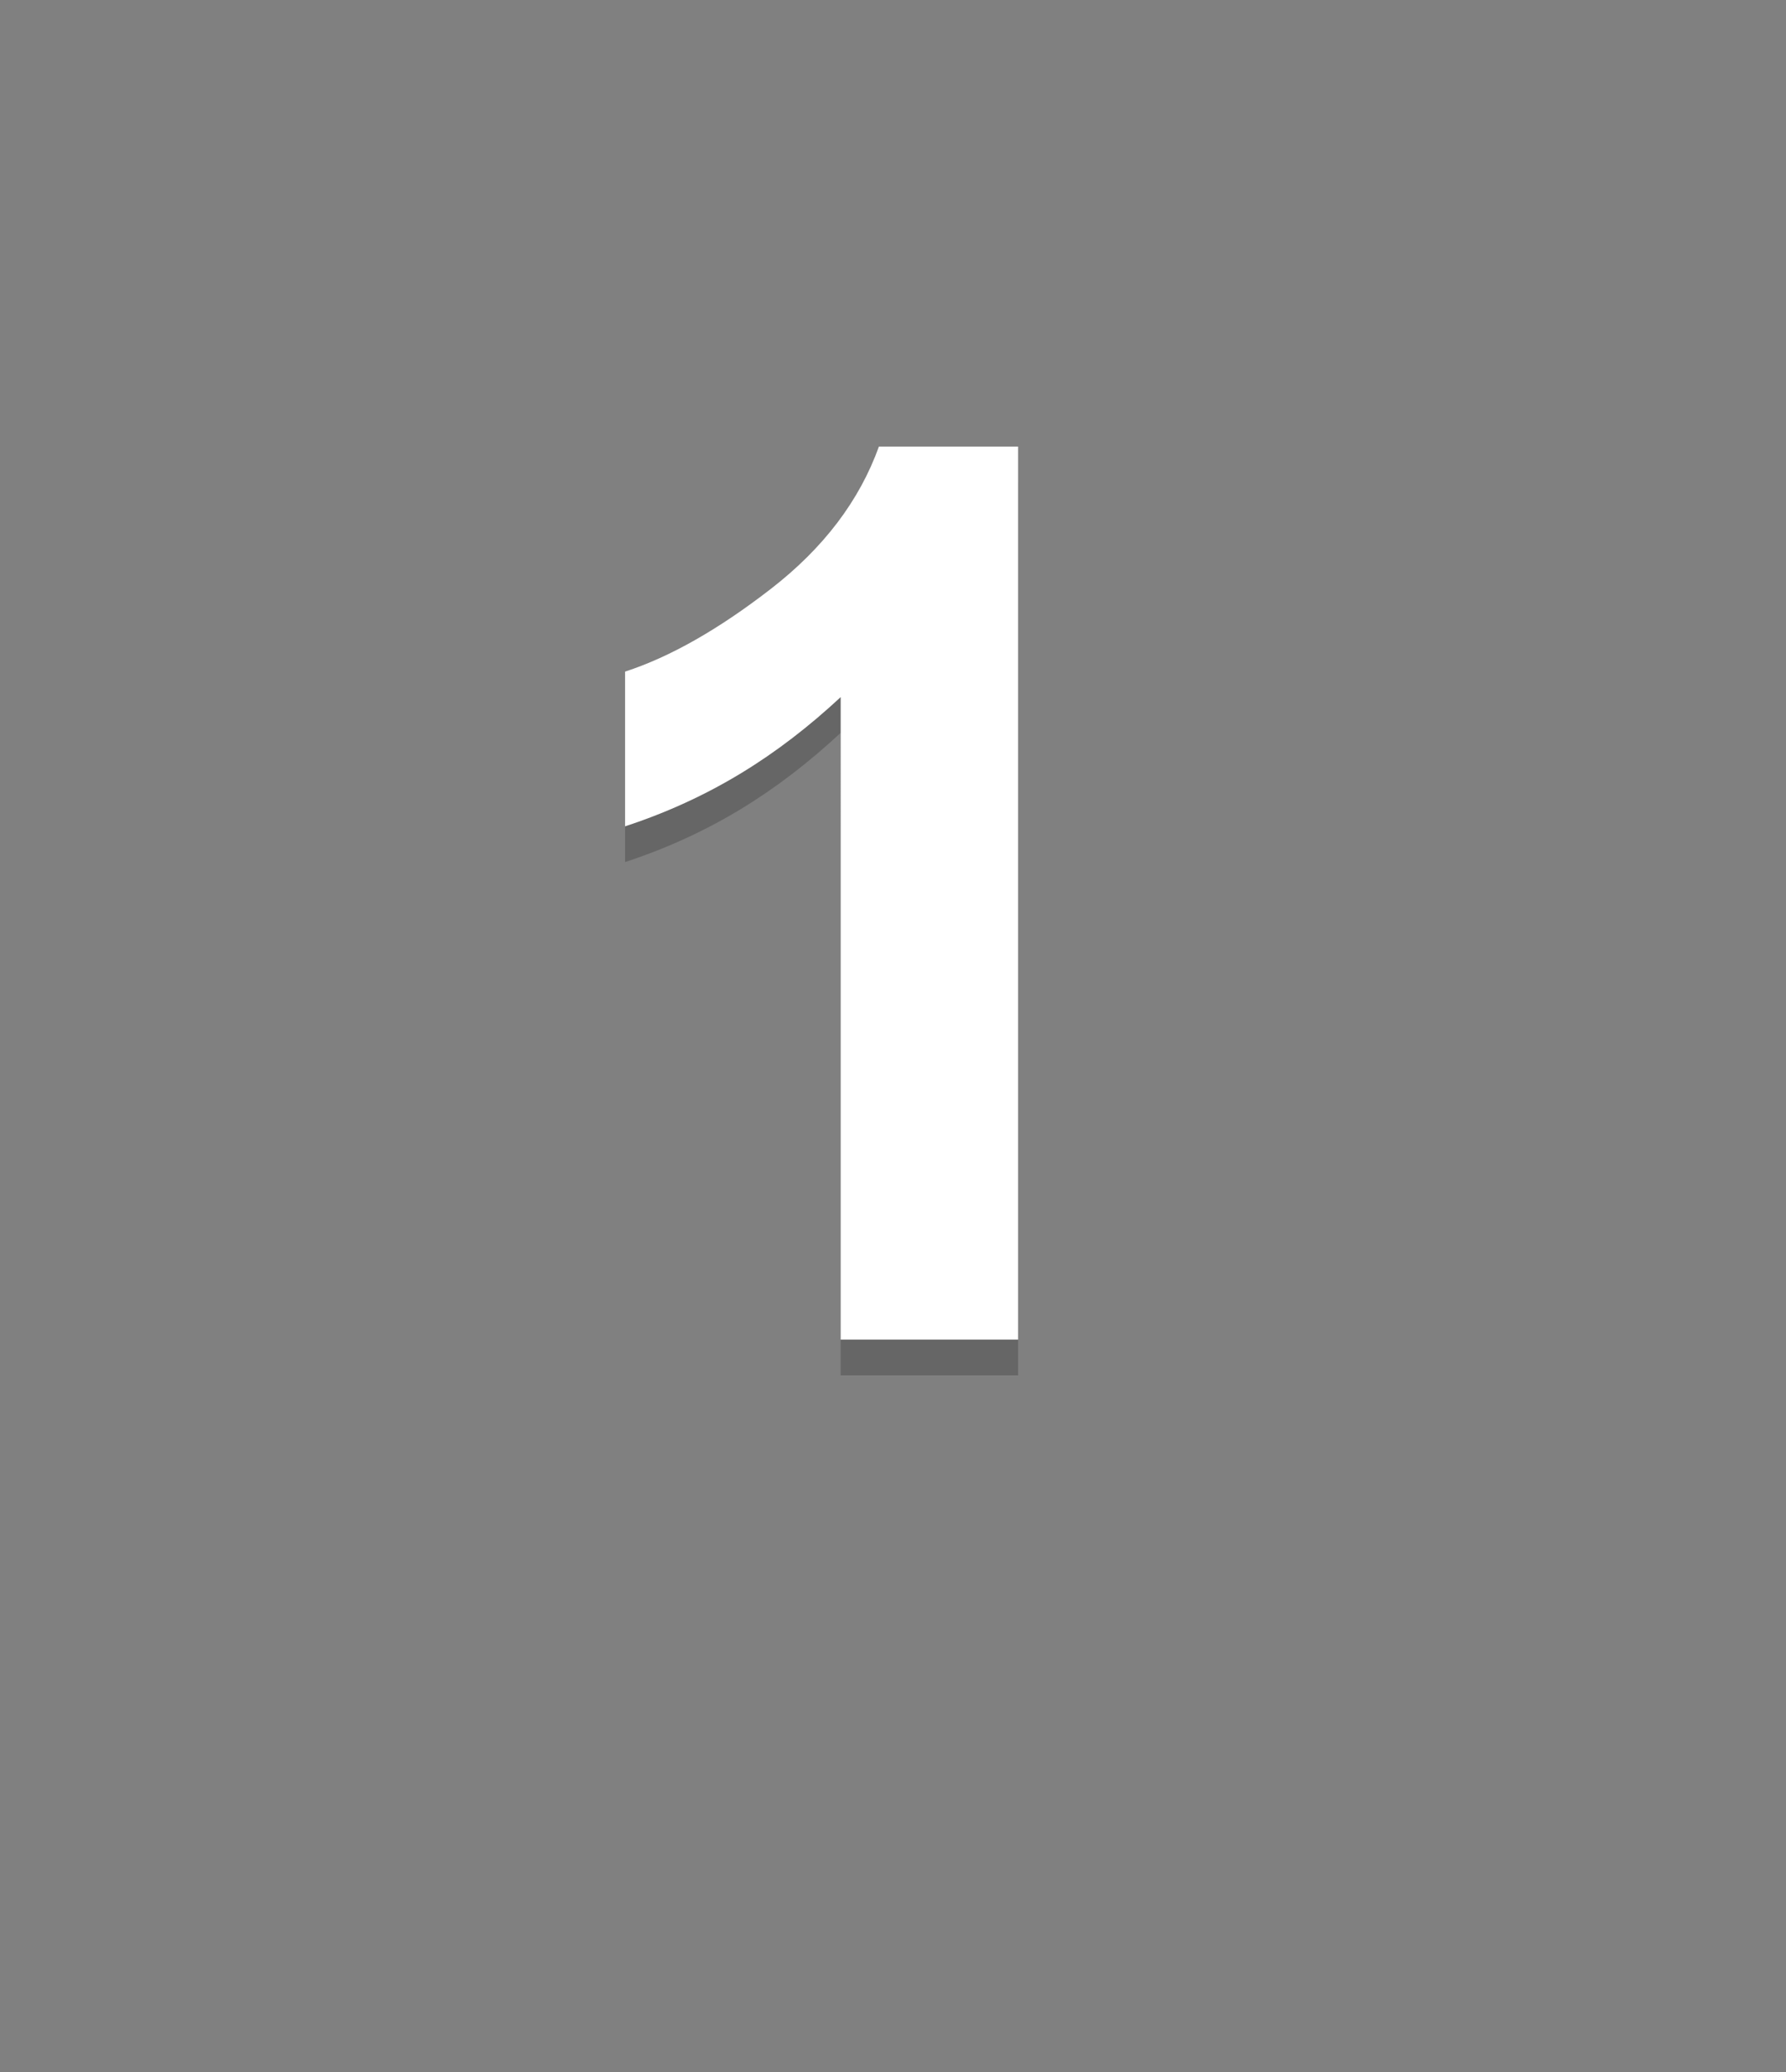 <?xml version="1.0" encoding="utf-8"?>
<!-- Generator: Adobe Illustrator 16.0.0, SVG Export Plug-In . SVG Version: 6.00 Build 0)  -->
<!DOCTYPE svg PUBLIC "-//W3C//DTD SVG 1.1//EN" "http://www.w3.org/Graphics/SVG/1.1/DTD/svg11.dtd">
<svg version="1.1" xmlns="http://www.w3.org/2000/svg" xmlns:xlink="http://www.w3.org/1999/xlink" x="0px" y="0px" width="50px"
	 height="58px" viewBox="0 0 50 58" enable-background="new 0 0 50 58" xml:space="preserve">
<rect x="0" y="0" width="50" height="58" fill="#808080" stroke="none"/>
<g id="Layer_2" display="none">
	<g display="inline">
		<path fill-rule="evenodd" clip-rule="evenodd" fill="#9E5DA5" d="M23.586,57l-8-8H6c-2.757,0-5-2.243-5-5V6c0-2.757,2.243-5,5-5
			h38c2.757,0,5,2.243,5,5v38c0,2.757-2.243,5-5,5h-9.586l-8,8H23.586z"/>
		<path fill="#8C4D8A" d="M44,2c2.209,0,4,1.791,4,4v38c0,2.209-1.791,4-4,4H34l-8,8h-2l-8-8H6c-2.209,0-4-1.791-4-4V6
			c0-2.209,1.791-4,4-4H44 M44,0H6C2.691,0,0,2.691,0,6v38c0,3.309,2.691,6,6,6h9.171l7.415,7.414L23.171,58H24h2h0.828l0.586-0.586
			L34.828,50H44c3.309,0,6-2.691,6-6V6C50,2.691,47.309,0,44,0L44,0z"/>
	</g>
</g>
<g id="star" display="none">
	<path display="inline" fill-rule="evenodd" clip-rule="evenodd" fill-opacity="0.3" d="M23.928,10.236l5.249,9.52l10.676,2.051
		l-7.432,7.935l1.349,10.787l-9.842-4.617l-9.843,4.617l1.349-10.787l-7.432-7.935l10.676-2.051L23.928,10.236"/>
	<path display="inline" fill-rule="evenodd" clip-rule="evenodd" fill="#FFFFFF" d="M23.928,9.236l5.249,9.52l10.676,2.051
		l-7.432,7.935l1.349,10.787l-9.842-4.617l-9.843,4.617l1.349-10.787l-7.432-7.935l10.676-2.051L23.928,9.236"/>
</g>
<g id="railway" display="none">
	<g display="inline">
		<g opacity="0.2">
			<path fill-rule="evenodd" clip-rule="evenodd" d="M34.666,42.883h-2.15l-0.789-2H17.273l-0.789,2h-2.15l0.789-2H13.5v-2h2.412
				l0.789-2H15.5v-2h1.99l0.79-2H16.5c-1.657,0-3-1.343-3-3v-19c0-1.657,1.343-3,3-3h16c1.656,0,3,1.343,3,3v19c0,1.657-1.344,3-3,3
				h-1.78l0.79,2h1.99v2h-1.201l0.789,2H35.5v2h-1.623L34.666,42.883z M17,28.883c0.828,0,1.5-0.672,1.5-1.5s-0.672-1.5-1.5-1.5
				s-1.5,0.672-1.5,1.5S16.172,28.883,17,28.883z M25.5,9.883h-3c-0.553,0-1,0.447-1,1s0.447,1,1,1h3c0.553,0,1-0.447,1-1
				S26.053,9.883,25.5,9.883z M33.5,14.883c0-1.104-0.896-2-2-2h-14c-1.104,0-2,0.896-2,2v6c0,1.104,0.896,2,2,2h14
				c1.104,0,2-0.896,2-2V14.883z M19.641,34.883h9.719l-0.789-2H20.43L19.641,34.883z M32,28.883c0.828,0,1.5-0.672,1.5-1.5
				s-0.672-1.5-1.5-1.5s-1.5,0.672-1.5,1.5S31.172,28.883,32,28.883z M30.148,36.883H18.852l-0.789,2h12.875L30.148,36.883z"/>
		</g>
	</g>
	<g display="inline">
		<path fill-rule="evenodd" clip-rule="evenodd" fill="#FFFFFF" d="M34.666,41.883h-2.15l-0.789-2H17.273l-0.789,2h-2.15l0.789-2
			H13.5v-2h2.412l0.789-2H15.5v-2h1.99l0.79-2H16.5c-1.657,0-3-1.343-3-3v-19c0-1.657,1.343-3,3-3h16c1.656,0,3,1.343,3,3v19
			c0,1.657-1.344,3-3,3h-1.78l0.79,2h1.99v2h-1.201l0.789,2H35.5v2h-1.623L34.666,41.883z M17,27.883c0.828,0,1.5-0.672,1.5-1.5
			s-0.672-1.5-1.5-1.5s-1.5,0.672-1.5,1.5S16.172,27.883,17,27.883z M25.5,8.883h-3c-0.553,0-1,0.447-1,1s0.447,1,1,1h3
			c0.553,0,1-0.447,1-1S26.053,8.883,25.5,8.883z M33.5,13.883c0-1.104-0.896-2-2-2h-14c-1.104,0-2,0.896-2,2v6c0,1.104,0.896,2,2,2
			h14c1.104,0,2-0.896,2-2V13.883z M19.641,33.883h9.719l-0.789-2H20.43L19.641,33.883z M32,27.883c0.828,0,1.5-0.672,1.5-1.5
			s-0.672-1.5-1.5-1.5s-1.5,0.672-1.5,1.5S31.172,27.883,32,27.883z M30.148,35.883H18.852l-0.789,2h12.875L30.148,35.883z"/>
	</g>
</g>
<g id="airport" display="none">
	<path display="inline" fill-rule="evenodd" clip-rule="evenodd" fill-opacity="0.2" d="M40.504,9.223L40.24,9.483
		c-0.084,0.708-0.36,2.117-1.264,3.755c-1.301,2.355-2.148,3.053-2.148,3.053l-4.299,4.299l0.239,2.728l1.024-1.024l1.414,1.414
		l-2.212,2.212l0.336,3.836l1.462-1.462l1.414,1.414l-2.649,2.649l0.499,5.707l-1.584,1.584l-5.541-13.46l-10.066,8.257l0.396,5.825
		l-0.734,0.734l-2.519-4.357L11.7,37.8l1.153-2.308l-4.357-2.519l0.734-0.734l5.825,0.396l8.257-10.066l-13.46-5.542l1.584-1.583
		l5.707,0.499l2.649-2.649l1.414,1.414l-1.462,1.462l3.836,0.336l2.212-2.212l1.414,1.414l-1.024,1.024l2.728,0.238l4.299-4.298
		c0,0,0.697-0.848,3.053-2.148c1.638-0.904,3.047-1.18,3.754-1.264l0.262-0.264c0,0,0,0.085-0.013,0.239
		C40.419,9.223,40.504,9.223,40.504,9.223z"/>
	<path display="inline" fill-rule="evenodd" clip-rule="evenodd" fill="#FFFFFF" d="M40.504,8.223L40.24,8.483
		c-0.084,0.708-0.36,2.117-1.264,3.755c-1.301,2.355-2.148,3.053-2.148,3.053l-4.299,4.299l0.239,2.728l1.024-1.024l1.414,1.414
		l-2.212,2.212l0.336,3.836l1.462-1.462l1.414,1.414l-2.649,2.649l0.499,5.707l-1.584,1.584l-5.541-13.46l-10.066,8.257l0.396,5.825
		l-0.734,0.734l-2.519-4.357L11.7,36.8l1.153-2.308l-4.357-2.519l0.734-0.734l5.825,0.396l8.257-10.066l-13.46-5.542l1.584-1.583
		l5.707,0.499l2.649-2.649l1.414,1.414l-1.462,1.462l3.836,0.336l2.212-2.212l1.414,1.414l-1.024,1.024l2.728,0.238l4.299-4.298
		c0,0,0.697-0.848,3.053-2.148c1.638-0.904,3.047-1.18,3.754-1.264l0.262-0.264c0,0,0,0.085-0.013,0.239
		C40.419,8.223,40.504,8.223,40.504,8.223z"/>
</g>
<g id="parking" display="none">
	<path display="inline" opacity="0.2" fill-rule="evenodd" clip-rule="evenodd" d="M36.5,40.334h-24c-1.657,0-3-1.344-3-3v-24
		c0-1.657,1.343-3,3-3h24c1.656,0,3,1.343,3,3v24C39.5,38.99,38.156,40.334,36.5,40.334z M33.5,19.333c0-2.762-2.238-5-5-5h-11v22h4
		v-9h7c2.762,0,5-2.238,5-5V19.333z M26.5,24.333h-5v-7h5c1.656,0,3,1.343,3,3v1C29.5,22.991,28.156,24.333,26.5,24.333z"/>
	<path display="inline" fill-rule="evenodd" clip-rule="evenodd" fill="#FFFFFF" d="M36.5,39.334h-24c-1.657,0-3-1.344-3-3v-24
		c0-1.657,1.343-3,3-3h24c1.656,0,3,1.343,3,3v24C39.5,37.99,38.156,39.334,36.5,39.334z M33.5,18.333c0-2.762-2.238-5-5-5h-11v22h4
		v-9h7c2.762,0,5-2.238,5-5V18.333z M26.5,23.333h-5v-7h5c1.656,0,3,1.343,3,3v1C29.5,21.991,28.156,23.333,26.5,23.333z"/>
</g>
<g id="camp" display="none">
	<path display="inline" opacity="0.2" fill-rule="evenodd" clip-rule="evenodd" d="M8.508,40.828v-1.994h31.983v1.994H8.508z
		 M31.508,38.828l-7-14l-7,14h-6.985l1.661-2.969l11.141-19.916l-3.934-6.967l1.737-0.98l3.336,5.91l3.424-5.91l1.736,0.98
		l-3.933,6.966l11.16,19.905l1.656,2.98H31.508z"/>
	<path display="inline" fill-rule="evenodd" clip-rule="evenodd" fill="#FFFFFF" d="M8.508,39.828v-1.994h31.983v1.994H8.508z
		 M31.508,37.828l-7-14l-7,14h-6.985l1.661-2.969l11.141-19.916l-3.934-6.967l1.737-0.98l3.336,5.91l3.424-5.91l1.736,0.98
		l-3.933,6.966l11.16,19.905l1.656,2.98H31.508z"/>
</g>
<g id="gas" display="none">
	<path display="inline" opacity="0.2" fill-rule="evenodd" clip-rule="evenodd" d="M36.395,38.386c-2.904-0.115-4.029-2.23-4-5
		c0.062-5.954-1.952-6-1.996-6v12.006h2.983v1.994h-2.983H12.409H9.395v-1.994h3.015V9.386h17.989v16
		c0.045,0.002,3.996,0.143,3.996,5c0,4.885,0.658,6,2,6c1.341,0,3-0.154,3-7c0-6.846-4-9-4-9v-3l-3-3v-3l9,9v9
		C41.395,29.386,42.614,38.634,36.395,38.386z M28.395,12.386h-14v11h14V12.386z"/>
	<path display="inline" fill-rule="evenodd" clip-rule="evenodd" fill="#FFFFFF" d="M36.395,37.386c-2.904-0.115-4.029-2.23-4-5
		c0.062-5.954-1.952-6-1.996-6v12.006h2.983v1.994h-2.983H12.409H9.395v-1.994h3.015V8.386h17.989v16
		c0.045,0.002,3.996,0.143,3.996,5c0,4.885,0.658,6,2,6c1.341,0,3-0.154,3-7c0-6.846-4-9-4-9v-3l-3-3v-3l9,9v9
		C41.395,28.386,42.614,37.634,36.395,37.386z M28.395,11.386h-14v11h14V11.386z"/>
</g>
<g id="car" display="none">
	<path display="inline" opacity="0.2" fill-rule="evenodd" clip-rule="evenodd" d="M39.5,15h-1.584l0.646,0.815
		c0.294,0.371,0.532,0.796,0.697,1.269c0.164,0.473,0.241,0.954,0.241,1.428V26c0,0.256-0.098,0.512-0.293,0.707S38.756,27,38.5,27
		h-2c-0.256,0-0.512-0.098-0.707-0.293S35.5,26.256,35.5,26v-1h-10h-2h-10v1c0,0.256-0.098,0.512-0.293,0.707S12.756,27,12.5,27h-2
		c-0.256,0-0.512-0.098-0.707-0.293S9.5,26.256,9.5,26v-7.488c0-0.474,0.076-0.955,0.241-1.428c0.164-0.473,0.403-0.898,0.697-1.269
		L11.083,15H10.5h-1h-1v-1c0-0.552,0.447-1,1-1h3l1.869-2.493c0.341-0.454,0.788-0.838,1.329-1.109C16.24,9.127,16.816,9,17.384,9
		H23.5h1h1h6.116c0.567,0,1.143,0.127,1.685,0.398c0.542,0.271,0.989,0.655,1.329,1.109L36.5,13h3c0.552,0,1,0.448,1,1
		S40.052,15,39.5,15z M19.5,21v1v1c0,0.553,0.447,1,1,1h1h2h2h2h1c0.552,0,1-0.447,1-1v-1v-1v-1c0-0.553-0.448-1-1-1h-1h-2h-2h-2h-1
		c-0.553,0-1,0.447-1,1V21z M11.5,20c0,0.553,0.447,1,1,1h5c0.552,0,1-0.447,1-1s-0.448-1-1-1h-5C11.947,19,11.5,19.447,11.5,20z
		 M35.543,15.564l-2.666-4c-0.112-0.168-0.267-0.313-0.458-0.415C32.229,11.048,32.023,11,31.82,11H25.5h-1h-1h-6.321
		c-0.202,0-0.407,0.048-0.599,0.15c-0.191,0.102-0.345,0.246-0.457,0.415l-2.666,4c-0.184,0.274-0.213,0.637-0.046,0.948
		C13.577,16.823,13.896,17,14.225,17H23.5h1h1h9.274c0.33,0,0.648-0.177,0.814-0.488C35.755,16.202,35.726,15.839,35.543,15.564z
		 M36.5,19h-5c-0.553,0-1,0.447-1,1s0.447,1,1,1h5c0.552,0,1-0.447,1-1S37.052,19,36.5,19z M13.5,33h-4c0.912-1.208,2.369-2,4-2
		c1.63,0,4,1,5,3h5h2h5c1-2,3.369-3,5-3c1.63,0,3.087,0.792,4,2h-4l-2,2v2l2,2h4c-0.913,1.208-2.37,2-4,2c-1.631,0-4-1-5-3h-5h-2h-5
		c-1,2-3.37,3-5,3c-1.631,0-3.088-0.792-4-2h4l2-2v-2L13.5,33z"/>
	<path display="inline" fill-rule="evenodd" clip-rule="evenodd" fill="#FFFFFF" d="M39.5,14h-1.584l0.646,0.815
		c0.294,0.371,0.532,0.796,0.697,1.269c0.164,0.473,0.241,0.954,0.241,1.428V25c0,0.256-0.098,0.512-0.293,0.707S38.756,26,38.5,26
		h-2c-0.256,0-0.512-0.098-0.707-0.293S35.5,25.256,35.5,25v-1h-10h-2h-10v1c0,0.256-0.098,0.512-0.293,0.707S12.756,26,12.5,26h-2
		c-0.256,0-0.512-0.098-0.707-0.293S9.5,25.256,9.5,25v-7.488c0-0.474,0.076-0.955,0.241-1.428c0.164-0.473,0.403-0.898,0.697-1.269
		L11.083,14H10.5h-1h-1v-1c0-0.552,0.447-1,1-1h3l1.869-2.493c0.341-0.454,0.788-0.838,1.329-1.109C16.24,8.127,16.816,8,17.384,8
		H23.5h1h1h6.116c0.567,0,1.143,0.127,1.685,0.398c0.542,0.271,0.989,0.655,1.329,1.109L36.5,12h3c0.552,0,1,0.448,1,1
		S40.052,14,39.5,14z M19.5,20v1v1c0,0.553,0.447,1,1,1h1h2h2h2h1c0.552,0,1-0.447,1-1v-1v-1v-1c0-0.553-0.448-1-1-1h-1h-2h-2h-2h-1
		c-0.553,0-1,0.447-1,1V20z M11.5,19c0,0.553,0.447,1,1,1h5c0.552,0,1-0.447,1-1s-0.448-1-1-1h-5C11.947,18,11.5,18.447,11.5,19z
		 M35.543,14.564l-2.666-4c-0.112-0.168-0.267-0.313-0.458-0.415C32.229,10.048,32.023,10,31.82,10H25.5h-1h-1h-6.321
		c-0.202,0-0.407,0.048-0.599,0.15c-0.191,0.102-0.345,0.246-0.457,0.415l-2.666,4c-0.184,0.274-0.213,0.637-0.046,0.948
		C13.577,15.823,13.896,16,14.225,16H23.5h1h1h9.274c0.33,0,0.648-0.177,0.814-0.488C35.755,15.202,35.726,14.839,35.543,14.564z
		 M36.5,18h-5c-0.553,0-1,0.447-1,1s0.447,1,1,1h5c0.552,0,1-0.447,1-1S37.052,18,36.5,18z M13.5,32h-4c0.912-1.208,2.369-2,4-2
		c1.63,0,4,1,5,3h5h2h5c1-2,3.369-3,5-3c1.63,0,3.087,0.792,4,2h-4l-2,2v2l2,2h4c-0.913,1.208-2.37,2-4,2c-1.631,0-4-1-5-3h-5h-2h-5
		c-1,2-3.37,3-5,3c-1.631,0-3.088-0.792-4-2h4l2-2v-2L13.5,32z"/>
</g>
<g id="heart" display="none">
	<path display="inline" opacity="0.2" fill-rule="evenodd" clip-rule="evenodd" d="M24.563,40.228
		c-0.021-0.006-0.041-0.014-0.063-0.02V16.144c0.021-0.027,0.041-0.051,0.063-0.079c2.087-7.39,14.997-7.563,14.997,4.513
		C39.56,33.667,28.611,34.096,24.563,40.228z M9.44,20.577c0-12.076,12.909-11.902,14.997-4.513
		c0.021,0.028,0.041,0.052,0.063,0.079v24.064c-0.021,0.006-0.041,0.014-0.063,0.02C20.389,34.096,9.44,33.667,9.44,20.577z"/>
	<path display="inline" fill-rule="evenodd" clip-rule="evenodd" fill="#FFFFFF" d="M24.563,39.228
		c-0.021-0.006-0.041-0.014-0.063-0.02V15.144c0.021-0.027,0.041-0.051,0.063-0.079c2.087-7.39,14.997-7.563,14.997,4.513
		C39.56,32.667,28.611,33.096,24.563,39.228z M9.44,19.577c0-12.076,12.909-11.902,14.997-4.513
		c0.021,0.028,0.041,0.052,0.063,0.079v24.064c-0.021,0.006-0.041,0.014-0.063,0.02C20.389,33.096,9.44,32.667,9.44,19.577z"/>
</g>
<g id="bowling" display="none">
	<path display="inline" opacity="0.2" fill-rule="evenodd" clip-rule="evenodd" d="M31.421,19.498
		c-0.219-0.887-0.477-1.505-0.477-2.829c0-1.892,1.805-2.138,2.444-2.166v-0.002c0,0,0.041-0.002,0.111-0.001
		c0.07-0.001,0.111,0.001,0.111,0.001v0.002c0.639,0.028,2.444,0.274,2.444,2.166c0,1.324-0.258,1.942-0.477,2.829H31.421z
		 M31.698,21.498c-0.019-0.373-0.046-0.713-0.085-1h3.773c-0.039,0.287-0.066,0.627-0.085,1H31.698z M31.698,22.498h3.604
		c0.133,3.135,3.198,7.375,3.198,10.428c0,3.12-2.667,8.572-2.667,8.572h-2.111h-0.444h-2.11c0,0-0.379-0.773-0.851-1.904
		c0.987-2.417,2.184-5.83,2.184-8.207c0-1.701-0.743-3.689-1.602-5.727C31.323,24.547,31.657,23.468,31.698,22.498z M24.767,41.498
		h-0.533H21.7c0,0-3.2-6.461-3.2-10.159c0-3.45,3.363-8.187,3.814-11.841h4.371c0.451,3.654,3.814,8.391,3.814,11.841
		c0,3.698-3.2,10.159-3.2,10.159H24.767z M22.359,18.498c-0.01-0.81-0.059-1.468-0.139-2h4.558c-0.079,0.532-0.128,1.19-0.138,2
		H22.359z M22.021,15.498c-0.266-1.088-0.587-1.824-0.587-3.427c0-2.243,2.166-2.534,2.933-2.567V9.501c0,0,0.049-0.002,0.134-0.001
		c0.084,0,0.133,0.001,0.133,0.001v0.002c0.768,0.033,2.934,0.324,2.934,2.567c0,1.603-0.321,2.339-0.588,3.427H22.021z
		 M18.684,39.594c-0.472,1.131-0.851,1.904-0.851,1.904h-2.111h-0.444h-2.11c0,0-2.667-5.452-2.667-8.572
		c0-3.053,3.065-7.293,3.198-10.428h3.604c0.041,0.97,0.375,2.049,0.8,3.162c-0.858,2.037-1.602,4.025-1.602,5.727
		C16.5,33.764,17.695,37.177,18.684,39.594z M13.698,21.498c-0.019-0.373-0.046-0.713-0.085-1h3.773
		c-0.039,0.287-0.066,0.627-0.085,1H13.698z M13.421,19.498c-0.219-0.887-0.477-1.505-0.477-2.829c0-1.892,1.805-2.138,2.444-2.166
		v-0.002c0,0,0.041-0.002,0.111-0.001c0.07-0.001,0.111,0.001,0.111,0.001v0.002c0.639,0.028,2.444,0.274,2.444,2.166
		c0,1.324-0.258,1.942-0.477,2.829H13.421z"/>
	<path display="inline" fill-rule="evenodd" clip-rule="evenodd" fill="#FFFFFF" d="M31.421,18.498
		c-0.219-0.887-0.477-1.505-0.477-2.829c0-1.892,1.805-2.138,2.444-2.166v-0.002c0,0,0.041-0.002,0.111-0.001
		c0.07-0.001,0.111,0.001,0.111,0.001v0.002c0.639,0.028,2.444,0.274,2.444,2.166c0,1.324-0.258,1.942-0.477,2.829H31.421z
		 M31.698,20.498c-0.019-0.373-0.046-0.713-0.085-1h3.773c-0.039,0.287-0.066,0.627-0.085,1H31.698z M31.698,21.498h3.604
		c0.133,3.135,3.198,7.375,3.198,10.428c0,3.12-2.667,8.572-2.667,8.572h-2.111h-0.444h-2.11c0,0-0.379-0.773-0.851-1.904
		c0.987-2.417,2.184-5.83,2.184-8.207c0-1.701-0.743-3.689-1.602-5.727C31.323,23.547,31.657,22.468,31.698,21.498z M24.767,40.498
		h-0.533H21.7c0,0-3.2-6.461-3.2-10.159c0-3.45,3.363-8.187,3.814-11.841h4.371c0.451,3.654,3.814,8.391,3.814,11.841
		c0,3.698-3.2,10.159-3.2,10.159H24.767z M22.359,17.498c-0.01-0.81-0.059-1.468-0.139-2h4.558c-0.079,0.532-0.128,1.19-0.138,2
		H22.359z M22.021,14.498c-0.266-1.088-0.587-1.824-0.587-3.427c0-2.243,2.166-2.534,2.933-2.567V8.501c0,0,0.049-0.002,0.134-0.001
		c0.084,0,0.133,0.001,0.133,0.001v0.002c0.768,0.033,2.934,0.324,2.934,2.567c0,1.603-0.321,2.339-0.588,3.427H22.021z
		 M18.684,38.594c-0.472,1.131-0.851,1.904-0.851,1.904h-2.111h-0.444h-2.11c0,0-2.667-5.452-2.667-8.572
		c0-3.053,3.065-7.293,3.198-10.428h3.604c0.041,0.97,0.375,2.049,0.8,3.162c-0.858,2.037-1.602,4.025-1.602,5.727
		C16.5,32.764,17.695,36.177,18.684,38.594z M13.698,20.498c-0.019-0.373-0.046-0.713-0.085-1h3.773
		c-0.039,0.287-0.066,0.627-0.085,1H13.698z M13.421,18.498c-0.219-0.887-0.477-1.505-0.477-2.829c0-1.892,1.805-2.138,2.444-2.166
		v-0.002c0,0,0.041-0.002,0.111-0.001c0.07-0.001,0.111,0.001,0.111,0.001v0.002c0.639,0.028,2.444,0.274,2.444,2.166
		c0,1.324-0.258,1.942-0.477,2.829H13.421z"/>
</g>
<g id="golf" display="none">
	<path display="inline" opacity="0.2" fill-rule="evenodd" clip-rule="evenodd" d="M36,38.666c-2.485,0-4.5-2.014-4.5-4.5
		c0-2.484,2.015-4.5,4.5-4.5s4.5,2.016,4.5,4.5C40.5,36.652,38.485,38.666,36,38.666z M20.5,8.667l17,8l-17,8V8.667z M28.5,37.166
		c0,2.486-4.478,4.5-10,4.5c-5.523,0-10-2.014-10-4.5c0-2.334,3.946-4.252,9-4.477V8.667h2v24.023
		C24.553,32.914,28.5,34.832,28.5,37.166z M19.5,35.697v0.969h-2v-0.969c-2.282,0.139-4,0.744-4,1.469c0,0.828,2.238,1.5,5,1.5
		c2.761,0,5-0.672,5-1.5C23.5,36.441,21.782,35.836,19.5,35.697z"/>
	<path display="inline" fill-rule="evenodd" clip-rule="evenodd" fill="#FFFFFF" d="M36,37.666c-2.485,0-4.5-2.014-4.5-4.5
		c0-2.484,2.015-4.5,4.5-4.5s4.5,2.015,4.5,4.5C40.5,35.652,38.485,37.666,36,37.666z M20.5,7.667l17,8l-17,8V7.667z M28.5,36.166
		c0,2.486-4.478,4.5-10,4.5c-5.523,0-10-2.014-10-4.5c0-2.334,3.946-4.252,9-4.477V7.667h2v24.023
		C24.553,31.914,28.5,33.832,28.5,36.166z M19.5,34.697v0.969h-2v-0.969c-2.282,0.139-4,0.744-4,1.469c0,0.828,2.238,1.5,5,1.5
		c2.761,0,5-0.672,5-1.5C23.5,35.441,21.782,34.836,19.5,34.697z"/>
</g>
<g id="sport" display="none">
	<path display="inline" opacity="0.2" fill-rule="evenodd" clip-rule="evenodd" d="M24.5,41.166c-8.837,0-16-7.164-16-16
		s7.163-16,16-16s16,7.164,16,16S33.337,41.166,24.5,41.166z M17.585,29.449l6.094,2.27l3.755-4.682l-3.188-5.675l-6.447,1.703
		L17.585,29.449z M23.82,12.495l2.976,3.689l5.811-0.071l0.184-3.435c-1.787-1.188-3.846-1.99-6.06-2.324L23.82,12.495z
		 M36.148,22.213l-2.338,4.541l1.417,5.035l3.537-2.002c0.474-1.455,0.735-3.008,0.735-4.621c0-0.431-0.029-0.855-0.064-1.277
		L36.148,22.213z M31.016,38.652l0.386-1.826l-6.022-0.213l-3.4,2.27l0.333,1.111c0.706,0.102,1.423,0.172,2.157,0.172
		C26.818,40.166,29.034,39.613,31.016,38.652z M14.534,36.402l0.854-0.285l-1.417-4.328l-3.117-3.121l-0.828,0.623
		C10.825,32.08,12.412,34.533,14.534,36.402z M9.438,25.166c0,0.012,0.002,0.021,0.002,0.031c0.004-2.119,0.445-4.135,1.238-5.964
		l0.247,2.128l3.968-2.625l2.268-4.966l-1.803-0.516C11.765,15.997,9.438,20.305,9.438,25.166z M16.29,12.592
		c-0.266,0.172-0.521,0.358-0.774,0.546C15.769,12.949,16.024,12.765,16.29,12.592z"/>
	<path display="inline" fill-rule="evenodd" clip-rule="evenodd" fill="#FFFFFF" d="M24.5,40.166c-8.837,0-16-7.164-16-16
		c0-8.836,7.163-16,16-16s16,7.164,16,16C40.5,33.002,33.337,40.166,24.5,40.166z M17.585,28.45l6.094,2.269l3.755-4.681
		l-3.188-5.676l-6.447,1.703L17.585,28.45z M23.82,11.495l2.976,3.689l5.811-0.071l0.184-3.435c-1.787-1.188-3.846-1.99-6.06-2.324
		L23.82,11.495z M36.148,21.213l-2.338,4.54l1.417,5.036l3.537-2.001c0.474-1.456,0.735-3.008,0.735-4.621
		c0-0.432-0.029-0.855-0.064-1.278L36.148,21.213z M31.016,37.652l0.386-1.826l-6.022-0.213l-3.4,2.27l0.333,1.111
		c0.706,0.102,1.423,0.172,2.157,0.172C26.818,39.166,29.034,38.613,31.016,37.652z M14.534,35.402l0.854-0.285l-1.417-4.328
		l-3.117-3.121l-0.828,0.622C10.825,31.08,12.412,33.533,14.534,35.402z M9.438,24.167c0,0.011,0.002,0.021,0.002,0.031
		c0.004-2.12,0.445-4.136,1.238-5.964l0.247,2.128l3.968-2.625l2.268-4.966l-1.803-0.516C11.765,14.997,9.438,19.305,9.438,24.167z
		 M16.29,11.592c-0.266,0.172-0.521,0.358-0.774,0.546C15.769,11.949,16.024,11.765,16.29,11.592z"/>
</g>
<g id="restaurant" display="none">
	<path display="inline" opacity="0.2" fill-rule="evenodd" clip-rule="evenodd" d="M35,38.166c0,2-1,3-3.063,3.016
		C30.28,41.195,29,40.166,29,38.166l3-11c-6.313-0.016-3-11-1-15c1.265-2.53,4-3,4-3l-0.063,14.016L35,38.166z M23,19.167
		c0,2.344-3,3-3.563,5l1.563,14c0,3-1.494,3.016-3.063,3.016c-1.657,0-2.938-0.016-2.938-3.016l1.469-14
		c-0.469-2-3.469-2.656-3.469-5v-9c0-0.553,0.448-1,1-1s1,0.447,1,1l0.003,7.016c0.009,0.545,0.45,0.984,0.997,0.984
		c0.553,0,1-0.448,1-1c0-9.141,0-7,0-7c0-0.553,0.447-1,1-1c0.552,0,1,0.447,1,1v7c0.009,0.545,0.453,1,1,1c0.553,0,1-0.448,1-1
		c0-4.451,0-7,0-7c0-0.553,0.447-1,1-1s1,0.447,1,1V19.167z"/>
	<path display="inline" fill-rule="evenodd" clip-rule="evenodd" fill="#FFFFFF" d="M35,37.166c0,2-1,3-3.063,3.016
		C30.28,40.195,29,39.166,29,37.166l3-11c-6.313-0.016-3-11-1-15c1.265-2.53,4-3,4-3l-0.063,14.016L35,37.166z M23,18.167
		c0,2.344-3,3-3.563,5l1.563,14c0,3-1.494,3.016-3.063,3.016c-1.657,0-2.938-0.016-2.938-3.016l1.469-14
		c-0.469-2-3.469-2.656-3.469-5v-9c0-0.553,0.448-1,1-1s1,0.447,1,1l0.003,7.016c0.009,0.545,0.45,0.984,0.997,0.984
		c0.553,0,1-0.448,1-1c0-9.141,0-7,0-7c0-0.553,0.447-1,1-1c0.552,0,1,0.447,1,1v7c0.009,0.545,0.453,1,1,1c0.553,0,1-0.448,1-1
		c0-4.451,0-7,0-7c0-0.553,0.447-1,1-1s1,0.447,1,1V18.167z"/>
</g>
<g id="wifi" display="none">
	<path display="inline" opacity="0.2" fill-rule="evenodd" clip-rule="evenodd" d="M37.028,19.196
		c-7.667-4.8-17.479-4.702-25.055,0.297l-2.471-4.159c9.095-5.923,20.813-6.011,29.995-0.296L37.028,19.196z M34.561,23.35
		l-2.479,4.171c-4.632-2.961-10.617-2.855-15.156,0.309l-2.477-4.17C20.508,19.577,28.41,19.47,34.561,23.35z M24.496,30.834
		c2.209,0,4,1.791,4,4s-1.791,4-4,4s-4-1.791-4-4S22.287,30.834,24.496,30.834z"/>
	<path display="inline" fill-rule="evenodd" clip-rule="evenodd" fill="#FFFFFF" d="M37.028,18.196
		c-7.667-4.8-17.479-4.702-25.055,0.297l-2.471-4.159c9.095-5.923,20.813-6.011,29.995-0.296L37.028,18.196z M34.561,22.35
		l-2.479,4.172c-4.632-2.961-10.617-2.856-15.156,0.309l-2.477-4.171C20.508,18.577,28.41,18.47,34.561,22.35z M24.496,29.834
		c2.209,0,4,1.791,4,4s-1.791,4-4,4s-4-1.791-4-4S22.287,29.834,24.496,29.834z"/>
</g>
<g id="pub" display="none">
	<path display="inline" opacity="0.2" fill-rule="evenodd" clip-rule="evenodd" d="M34.5,33.25h-2v3c0,1.656-1.344,3-3,3h-13
		c-1.657,0-3-1.344-3-3v-11v-4c0.613,0.269,1.287,0,2,0c1.322,0,2.521-0.517,3.416-1.356c0.625,0.22,1.328,0.356,2.084,0.356
		c1.07,0,2.04-0.259,2.813-0.675c0.601,0.416,1.355,0.675,2.188,0.675c0.709,0,1.367-0.184,1.919-0.495
		c0.521,0.89,1.476,1.495,2.581,1.495c0.771,0,1.469,0.479,2,0l0,0h2c1.656,0,3,1.343,3,3v6C37.5,31.906,36.156,33.25,34.5,33.25z
		 M18.5,23.75c0-0.829-0.672-1.5-1.5-1.5s-1.5,0.671-1.5,1.5v11c0,0.828,0.672,1.5,1.5,1.5s1.5-0.672,1.5-1.5V23.75z M24.5,23.75
		c0-0.829-0.672-1.5-1.5-1.5s-1.5,0.671-1.5,1.5v11c0,0.828,0.672,1.5,1.5,1.5s1.5-0.672,1.5-1.5V23.75z M30.5,23.75
		c0-0.829-0.672-1.5-1.5-1.5s-1.5,0.671-1.5,1.5v11c0,0.828,0.672,1.5,1.5,1.5s1.5-0.672,1.5-1.5V23.75z M35.5,25.5
		c0-1.242-0.896-2.25-2-2.25h-1v2.25v0.75V29v2.25h1c1.104,0,2-1.008,2-2.25V25.5z M31.5,20.25c-1.131,0-2.104-0.634-2.615-1.559
		C28.34,19.042,27.695,19.25,27,19.25c-1.132,0-2.127-0.546-2.768-1.379C23.414,18.718,22.271,19.25,21,19.25
		c-1.08,0-2.058-0.396-2.834-1.03c-0.556,1.196-1.76,2.03-3.166,2.03c-1.933,0-3.5-1.567-3.5-3.5s1.567-3.5,3.5-3.5
		c0.598,0,1.15,0.164,1.643,0.427c0.483-1.964,2.244-3.427,4.357-3.427c1.799,0,3.34,1.063,4.06,2.589
		c0.556-0.371,1.222-0.589,1.94-0.589c1.499,0,2.768,0.947,3.267,2.271c0.377-0.171,0.792-0.271,1.233-0.271c1.656,0,3,1.343,3,3
		S33.156,20.25,31.5,20.25z"/>
	<path display="inline" fill-rule="evenodd" clip-rule="evenodd" fill="#FFFFFF" d="M34.5,32.25h-2v3c0,1.656-1.344,3-3,3h-13
		c-1.657,0-3-1.344-3-3v-11v-4c0.613,0.269,1.287,0,2,0c1.322,0,2.521-0.517,3.416-1.356c0.625,0.22,1.328,0.356,2.084,0.356
		c1.07,0,2.04-0.259,2.813-0.675c0.601,0.416,1.355,0.675,2.188,0.675c0.709,0,1.367-0.184,1.919-0.495
		c0.521,0.89,1.476,1.495,2.581,1.495c0.771,0,1.469,0.479,2,0l0,0h2c1.656,0,3,1.343,3,3v6C37.5,30.906,36.156,32.25,34.5,32.25z
		 M18.5,22.75c0-0.829-0.672-1.5-1.5-1.5s-1.5,0.671-1.5,1.5v11c0,0.828,0.672,1.5,1.5,1.5s1.5-0.672,1.5-1.5V22.75z M24.5,22.75
		c0-0.829-0.672-1.5-1.5-1.5s-1.5,0.671-1.5,1.5v11c0,0.828,0.672,1.5,1.5,1.5s1.5-0.672,1.5-1.5V22.75z M30.5,22.75
		c0-0.829-0.672-1.5-1.5-1.5s-1.5,0.671-1.5,1.5v11c0,0.828,0.672,1.5,1.5,1.5s1.5-0.672,1.5-1.5V22.75z M35.5,24.5
		c0-1.242-0.896-2.25-2-2.25h-1v2.25v0.75V28v2.25h1c1.104,0,2-1.008,2-2.25V24.5z M31.5,19.25c-1.131,0-2.104-0.634-2.615-1.559
		C28.34,18.042,27.695,18.25,27,18.25c-1.132,0-2.127-0.546-2.768-1.379C23.414,17.718,22.271,18.25,21,18.25
		c-1.08,0-2.058-0.396-2.834-1.03c-0.556,1.196-1.76,2.03-3.166,2.03c-1.933,0-3.5-1.567-3.5-3.5s1.567-3.5,3.5-3.5
		c0.598,0,1.15,0.164,1.643,0.427C17.126,10.713,18.887,9.25,21,9.25c1.799,0,3.34,1.063,4.06,2.589
		c0.556-0.371,1.222-0.589,1.94-0.589c1.499,0,2.768,0.947,3.267,2.271c0.377-0.171,0.792-0.271,1.233-0.271c1.656,0,3,1.343,3,3
		S33.156,19.25,31.5,19.25z"/>
</g>
<g id="cafe" display="none">
	<path display="inline" opacity="0.2" fill-rule="evenodd" clip-rule="evenodd" d="M33.865,32.603
		c-0.855,1.752-2.133,3.182-3.689,4.064H38v1c0,1.104-0.896,2-2,2H12c-1.104,0-2-0.896-2-2v-1h7.824
		c-2.852-1.617-4.824-5.033-4.824-9v-6h22v2.051c2.246,0.252,4,2.135,4,4.449C39,31.612,35.18,32.431,33.865,32.603z M35,25.667
		c0.041,0.344,0,1.119,0,2.5s0.01,1.5,0,2.5c-0.006,0.553,2.031-0.494,2-2.5C36.995,25.849,34.934,25.118,35,25.667z M30.173,13.421
		c0.791,2.077,0.881,3.779,0.206,5.254l-1.909-0.562c0.503-1.124,0.427-2.467-0.25-4.244c-0.656-1.721,0.289-2.917,0.873-4.203
		l1.913,0.563C30.564,11.215,29.655,12.065,30.173,13.421z M24.173,13.256c0.791,2.539,0.881,4.619,0.206,6.421L22.47,18.99
		c0.503-1.374,0.428-3.015-0.25-5.188c-0.656-2.103,0.289-3.565,0.873-5.137l1.913,0.689C24.564,10.559,23.655,11.598,24.173,13.256
		z M18.173,13.421c0.791,2.077,0.881,3.779,0.206,5.254l-1.909-0.562c0.503-1.124,0.427-2.467-0.25-4.244
		c-0.656-1.721,0.289-2.917,0.873-4.203l1.913,0.563C18.564,11.215,17.655,12.065,18.173,13.421z"/>
	<path display="inline" fill-rule="evenodd" clip-rule="evenodd" fill="#FFFFFF" d="M33.865,31.603
		c-0.855,1.752-2.133,3.182-3.689,4.064H38v1c0,1.104-0.896,2-2,2H12c-1.104,0-2-0.896-2-2v-1h7.824
		c-2.852-1.617-4.824-5.033-4.824-9v-6h22v2.051c2.246,0.252,4,2.135,4,4.449C39,30.612,35.18,31.431,33.865,31.603z M35,24.667
		c0.041,0.344,0,1.119,0,2.5s0.01,1.5,0,2.5c-0.006,0.553,2.031-0.494,2-2.5C36.995,24.849,34.934,24.118,35,24.667z M30.173,12.421
		c0.791,2.077,0.881,3.779,0.206,5.254l-1.909-0.562c0.503-1.124,0.427-2.467-0.25-4.244c-0.656-1.721,0.289-2.917,0.873-4.203
		l1.913,0.563C30.564,10.215,29.655,11.065,30.173,12.421z M24.173,12.256c0.791,2.539,0.881,4.619,0.206,6.421L22.47,17.99
		c0.503-1.374,0.428-3.015-0.25-5.188c-0.656-2.103,0.289-3.565,0.873-5.137l1.913,0.689C24.564,9.559,23.655,10.598,24.173,12.256z
		 M18.173,12.421c0.791,2.077,0.881,3.779,0.206,5.254l-1.909-0.562c0.503-1.124,0.427-2.467-0.25-4.244
		c-0.656-1.721,0.289-2.917,0.873-4.203l1.913,0.563C18.564,10.215,17.655,11.065,18.173,12.421z"/>
</g>
<g id="hotel" display="none">
	<path display="inline" opacity="0.2" fill-rule="evenodd" clip-rule="evenodd" d="M39.5,32.333v5h-3v-4.084h-24v4h-3v-4l0,0v-20h3
		v8.083h5l3,2l0,0v1v1h1l0,0h15v-4h3v6l0,0V32.333L39.5,32.333z M36.5,28.333h-12h-3h-9v1h24V28.333z"/>
	<path display="inline" fill-rule="evenodd" clip-rule="evenodd" fill="#FFFFFF" d="M39.5,31.333v5h-3v-4.084h-24v4h-3v-4l0,0v-20h3
		v8.083h5l3,2l0,0v1v1h1l0,0h15v-4h3v6l0,0V31.333L39.5,31.333z M36.5,27.333h-12h-3h-9v1h24V27.333z"/>
</g>
<g id="monument" display="none">
	<path display="inline" opacity="0.2" fill-rule="evenodd" clip-rule="evenodd" d="M12.5,39.667v-4h24v4H12.5z M15.5,31.667h18v2
		h-18V31.667z M19.5,15.667l5-6l5,6l2,14h-14L19.5,15.667z"/>
	<path display="inline" fill-rule="evenodd" clip-rule="evenodd" fill="#FFFFFF" d="M12.5,38.667v-4h24v4H12.5z M15.5,30.667h18v2
		h-18V30.667z M19.5,14.667l5-6l5,6l2,14h-14L19.5,14.667z"/>
</g>
<g id="museum" display="none">
	<path display="inline" opacity="0.2" fill-rule="evenodd" clip-rule="evenodd" d="M9.5,38.666v-4h30v4H9.5z M32.5,20.667v-1h1h3h1
		v1h-1v11h1v2h-5v-2h1v-11H32.5z M25.5,20.667v-1h1h3h1v1h-1v11h1v2h-5v-2h1v-11H25.5z M18.5,20.667v-1h1h3h1v1h-1v11h1v2h-5v-2h1
		v-11H18.5z M11.5,20.667v-1h1h3h1v1h-1v11h1v2h-5v-2h1v-11H11.5z M9.5,16.667l15-8l15,8v2h-30V16.667z"/>
	<path display="inline" fill-rule="evenodd" clip-rule="evenodd" fill="#FFFFFF" d="M9.5,37.666v-4h30v4H9.5z M32.5,19.667v-1h1h3h1
		v1h-1v11h1v2h-5v-2h1v-11H32.5z M25.5,19.667v-1h1h3h1v1h-1v11h1v2h-5v-2h1v-11H25.5z M18.5,19.667v-1h1h3h1v1h-1v11h1v2h-5v-2h1
		v-11H18.5z M11.5,19.667v-1h1h3h1v1h-1v11h1v2h-5v-2h1v-11H11.5z M9.5,15.667l15-8l15,8v2h-30V15.667z"/>
</g>
<g id="theater" display="none">
	<path display="inline" opacity="0.2" fill-rule="evenodd" clip-rule="evenodd" d="M38.965,31.178
		c-0.678,2.359-2.912,9.343-11.791,9.319c-1.636-1.005-2.812-2.129-3.675-3.292c0.721,0.072,1.473,0.112,2.268,0.107
		c0.574-0.357,1.093-0.729,1.589-1.105c0.322,0.057,0.652,0.129,0.988,0.225c1.398,0.396,2.553,1.062,3.178,1.625
		c0.209-0.961-0.408-3.156-1.795-4.023c1.273-1.403,2.156-2.868,2.736-4.334c0.477-0.062,0.977-0.089,1.449,0.045
		c0.947,0.27,1.643,1.145,2.285,1.554c0.27-1.132-0.441-2.839-1.805-3.226c-0.471-0.134-0.957-0.084-1.412,0.072
		c0.461-1.731,0.564-3.412,0.479-4.937c2.869,0.472,5.145-0.274,5.145-0.274C39.715,26.038,39.643,28.82,38.965,31.178z
		 M25.401,36.319c-11.29,0.065-14.26-8.896-15.166-11.923c-0.906-3.027-1.048-6.599,0.309-10.591c0,0,3.953,1.184,8.109-0.025
		c4.335-1.261,6.825-4.319,6.825-4.319c3.336,2.627,5.186,5.703,6.092,8.729S34.918,30.334,25.401,36.319z M24.437,33.101
		c2.875-0.837,4.131-5.166,3.727-6.918c-0.979,0.907-2.798,1.981-5.012,2.624c-2.214,0.645-4.335,0.717-5.655,0.479
		C18.122,30.973,21.561,33.938,24.437,33.101z M15.993,20.388c-1.726,0.502-2.6,2.698-2.236,4.151
		c0.811-0.529,1.678-1.655,2.879-2.004c1.201-0.349,2.55,0.132,3.521,0.143C19.663,21.263,17.719,19.886,15.993,20.388z
		 M24.527,17.906c-1.726,0.502-2.601,2.698-2.236,4.151c0.812-0.528,1.679-1.655,2.879-2.004c1.2-0.349,2.549,0.132,3.522,0.143
		C28.197,18.78,26.252,17.404,24.527,17.906z"/>
	<path display="inline" fill-rule="evenodd" clip-rule="evenodd" fill="#FFFFFF" d="M38.966,30.178
		c-0.679,2.359-2.913,9.343-11.791,9.319c-1.637-1.005-2.813-2.129-3.676-3.292c0.721,0.072,1.473,0.112,2.268,0.107
		c0.574-0.357,1.094-0.729,1.59-1.105c0.322,0.057,0.652,0.129,0.988,0.225c1.398,0.396,2.553,1.062,3.177,1.625
		c0.21-0.961-0.407-3.156-1.794-4.023c1.272-1.403,2.155-2.868,2.736-4.334c0.477-0.062,0.976-0.089,1.448,0.045
		c0.948,0.27,1.644,1.145,2.286,1.554c0.27-1.132-0.441-2.839-1.805-3.226c-0.471-0.134-0.958-0.084-1.412,0.072
		c0.46-1.731,0.564-3.412,0.479-4.937c2.869,0.472,5.145-0.274,5.145-0.274C39.716,25.038,39.644,27.82,38.966,30.178z
		 M25.401,35.319c-11.29,0.065-14.26-8.896-15.166-11.923c-0.906-3.027-1.048-6.599,0.309-10.591c0,0,3.953,1.184,8.109-0.025
		c4.335-1.261,6.825-4.319,6.825-4.319c3.337,2.627,5.187,5.703,6.092,8.729C32.477,20.218,34.919,29.334,25.401,35.319z
		 M24.438,32.101c2.876-0.837,4.132-5.166,3.728-6.918c-0.979,0.907-2.799,1.981-5.013,2.624c-2.214,0.645-4.335,0.717-5.655,0.479
		C18.122,29.973,21.562,32.938,24.438,32.101z M15.993,19.388c-1.726,0.502-2.6,2.698-2.236,4.151
		c0.811-0.529,1.678-1.655,2.879-2.004c1.201-0.349,2.55,0.132,3.521,0.143C19.663,20.263,17.72,18.886,15.993,19.388z
		 M24.527,16.906c-1.726,0.502-2.601,2.698-2.236,4.151c0.812-0.528,1.679-1.655,2.879-2.004s2.55,0.132,3.521,0.143
		C28.197,17.78,26.253,16.404,24.527,16.906z"/>
</g>
<g id="move" display="none">
	<path display="inline" opacity="0.2" fill-rule="evenodd" clip-rule="evenodd" d="M9.5,39.5v-30h12l0,0h2l0,0h2l0,0h2l0,0h12v30
		H9.5z M13.5,11.5h-2v2h2V11.5z M13.5,15.5h-2v2h2V15.5z M13.5,19.5h-2v2h2V19.5z M13.5,23.5h-2v2h2V23.5z M13.5,27.5h-2v2h2V27.5z
		 M13.5,31.5h-2v2h2V31.5z M13.5,35.5h-2v2h2V35.5z M33.5,11.5h-18v12h18V11.5z M33.5,25.5h-18v12h18V25.5z M37.5,11.5h-2v2h2V11.5z
		 M37.5,15.5h-2v2h2V15.5z M37.5,19.5h-2v2h2V19.5z M37.5,23.5h-2v2h2V23.5z M37.5,27.5h-2v2h2V27.5z M37.5,31.5h-2v2h2V31.5z
		 M37.5,35.5h-2v2h2V35.5z"/>
	<path display="inline" fill-rule="evenodd" clip-rule="evenodd" fill="#FFFFFF" d="M9.5,38.5v-30h12l0,0h2l0,0h2l0,0h2l0,0h12v30
		H9.5z M13.5,10.5h-2v2h2V10.5z M13.5,14.5h-2v2h2V14.5z M13.5,18.5h-2v2h2V18.5z M13.5,22.5h-2v2h2V22.5z M13.5,26.5h-2v2h2V26.5z
		 M13.5,30.5h-2v2h2V30.5z M13.5,34.5h-2v2h2V34.5z M33.5,10.5h-18v12h18V10.5z M33.5,24.5h-18v12h18V24.5z M37.5,10.5h-2v2h2V10.5z
		 M37.5,14.5h-2v2h2V14.5z M37.5,18.5h-2v2h2V18.5z M37.5,22.5h-2v2h2V22.5z M37.5,26.5h-2v2h2V26.5z M37.5,30.5h-2v2h2V30.5z
		 M37.5,34.5h-2v2h2V34.5z"/>
</g>
<g id="bank" display="none">
	<path display="inline" opacity="0.2" fill-rule="evenodd" clip-rule="evenodd" d="M27.2,17.479
		c-0.062-0.046-0.142-0.078-0.209-0.12v5.43c1.647,0.432,2.941,0.873,3.862,1.326c1.267,0.623,2.258,1.475,2.974,2.555
		s1.074,2.415,1.074,4.004c0,1.44-0.429,2.789-1.285,4.047c-0.857,1.258-2.068,2.191-3.635,2.804
		c-0.873,0.34-1.878,0.576-2.99,0.727v2.167h-2v-2.006c-0.287,0.01-0.564,0.029-0.865,0.029c-0.39,0-0.766-0.013-1.135-0.031v2.008
		h-2v-2.229c-1.915-0.327-3.488-0.972-4.703-1.95c-1.824-1.469-2.913-3.609-3.268-6.422l5.287-0.48
		c0.317,1.658,0.963,2.875,1.936,3.652c0.23,0.184,0.481,0.341,0.748,0.481v-6.901c-2.063-0.59-3.576-1.278-4.52-2.067
		c-1.652-1.383-2.479-3.069-2.479-5.059c0-1.28,0.389-2.478,1.166-3.592c0.777-1.115,1.896-1.964,3.359-2.547
		c0.744-0.297,1.57-0.517,2.473-0.662v-2.224h2v2.042c0.273-0.012,0.538-0.03,0.822-0.03c0.405,0,0.797,0.011,1.178,0.031v-2.043h2
		v2.263c1.841,0.312,3.329,0.916,4.449,1.823c1.707,1.384,2.604,3.229,2.689,5.539l-5.434,0.223
		C28.464,18.973,27.966,18.044,27.2,17.479z M20.991,17.072c-0.342,0.13-0.664,0.278-0.94,0.466
		c-0.575,0.389-0.862,0.909-0.862,1.561c0,0.595,0.269,1.104,0.808,1.526c0.224,0.176,0.563,0.354,0.995,0.534V17.072z
		 M28.137,33.116c0.888-0.691,1.331-1.5,1.331-2.426c0-0.595-0.188-1.101-0.561-1.518c-0.367-0.411-1.008-0.77-1.916-1.074v5.614
		C27.423,33.553,27.817,33.365,28.137,33.116z M22.991,34.078c0.375,0.05,0.771,0.075,1.189,0.075c0.288,0,0.547-0.023,0.811-0.042
		v-6.553c-0.572-0.143-1.217-0.298-2-0.481V34.078z M23.759,16.63c-0.271,0-0.517,0.021-0.768,0.038v5.148
		c0.591,0.161,1.251,0.324,1.998,0.488c0,0.001,0.002,0.001,0.002,0.001v-5.597C24.61,16.661,24.206,16.63,23.759,16.63z"/>
	<path display="inline" fill-rule="evenodd" clip-rule="evenodd" fill="#FFFFFF" d="M27.2,16.479
		c-0.062-0.046-0.142-0.078-0.209-0.12v5.43c1.647,0.432,2.941,0.873,3.862,1.326c1.267,0.623,2.258,1.475,2.974,2.555
		s1.074,2.415,1.074,4.004c0,1.44-0.429,2.789-1.285,4.047c-0.857,1.258-2.068,2.191-3.635,2.804
		c-0.873,0.34-1.878,0.576-2.99,0.727v2.167h-2v-2.006c-0.287,0.01-0.564,0.029-0.865,0.029c-0.39,0-0.766-0.013-1.135-0.031v2.008
		h-2v-2.229c-1.915-0.327-3.488-0.972-4.703-1.95c-1.824-1.469-2.913-3.609-3.268-6.422l5.287-0.48
		c0.317,1.658,0.963,2.875,1.936,3.652c0.23,0.184,0.481,0.341,0.748,0.481v-6.901c-2.063-0.59-3.576-1.278-4.52-2.067
		c-1.652-1.383-2.479-3.069-2.479-5.059c0-1.28,0.389-2.478,1.166-3.592c0.777-1.115,1.896-1.964,3.359-2.547
		c0.744-0.297,1.57-0.517,2.473-0.662V9.417h2v2.042c0.273-0.012,0.538-0.03,0.822-0.03c0.405,0,0.797,0.011,1.178,0.031V9.417h2
		v2.263c1.841,0.312,3.329,0.916,4.449,1.823c1.707,1.384,2.604,3.229,2.689,5.539l-5.434,0.223
		C28.464,17.973,27.966,17.044,27.2,16.479z M20.991,16.072c-0.342,0.13-0.664,0.278-0.94,0.466
		c-0.575,0.389-0.862,0.909-0.862,1.561c0,0.595,0.269,1.104,0.808,1.526c0.224,0.176,0.563,0.354,0.995,0.534V16.072z
		 M28.137,32.116c0.888-0.691,1.331-1.5,1.331-2.426c0-0.595-0.188-1.101-0.561-1.518c-0.367-0.411-1.008-0.77-1.916-1.074v5.614
		C27.423,32.553,27.817,32.365,28.137,32.116z M22.991,33.078c0.375,0.05,0.771,0.075,1.189,0.075c0.288,0,0.547-0.023,0.811-0.042
		v-6.553c-0.572-0.143-1.217-0.298-2-0.481V33.078z M23.759,15.63c-0.271,0-0.517,0.021-0.768,0.038v5.148
		c0.591,0.161,1.251,0.324,1.998,0.488c0,0.001,0.002,0.001,0.002,0.001v-5.597C24.61,15.661,24.206,15.63,23.759,15.63z"/>
</g>
<g id="health" display="none">
	<path display="inline" opacity="0.2" fill-rule="evenodd" clip-rule="evenodd" d="M39.5,30.084h-10v10h-10v-10h-10V20.083h10v-10
		h10v10h10V30.084z"/>
	<path display="inline" fill-rule="evenodd" clip-rule="evenodd" fill="#FFFFFF" d="M39.5,29.084h-10v10h-10v-10h-10v-10h10v-10h10
		v10h10V29.084z"/>
</g>
<g id="shop" display="none">
	<path display="inline" opacity="0.2" fill-rule="evenodd" clip-rule="evenodd" d="M33.5,29.832h-10h-2h-6v2.918v1.082l-2,1V32.75
		v-2v-2v-2v-6v-2v-7.917h-4V8.75h4h2v2v4.083h24L33.5,29.832z M16.5,34.832c1.656,0,3,1.344,3,3c0,1.658-1.344,3-3,3
		c-1.657,0-3-1.342-3-3C13.5,36.176,14.843,34.832,16.5,34.832z M26.5,36.75h-6l-1-1.918h8L26.5,36.75z M30.5,34.832
		c1.656,0,3,1.344,3,3c0,1.658-1.344,3-3,3c-1.657,0-3-1.342-3-3C27.5,36.176,28.843,34.832,30.5,34.832z"/>
	<path display="inline" fill-rule="evenodd" clip-rule="evenodd" fill="#FFFFFF" d="M33.5,28.833h-10h-2h-6v2.917v1.083l-2,1V31.75
		v-2v-2v-2v-6v-2V9.833h-4V7.75h4h2v2v4.083h24L33.5,28.833z M16.5,33.833c1.656,0,3,1.343,3,3s-1.344,3-3,3c-1.657,0-3-1.343-3-3
		S14.843,33.833,16.5,33.833z M26.5,35.75h-6l-1-1.917h8L26.5,35.75z M30.5,33.833c1.656,0,3,1.343,3,3s-1.344,3-3,3
		c-1.657,0-3-1.343-3-3S28.843,33.833,30.5,33.833z"/>
</g>
<g id="police" display="none">
	<path display="inline" opacity="0.2" fill-rule="evenodd" clip-rule="evenodd" d="M24.5,41.894
		C11.201,38.058,9.503,26.166,9.503,22.243c0-3.924,0.997-8.058,3.997-12.348c0,2,8,4,11,0.002c3,3.998,11,1.998,11-0.002
		c3,4.29,3.997,8.424,3.997,12.348C39.497,26.166,37.799,38.058,24.5,41.894z M27.466,21.552L24.5,15.896l-2.967,5.656l-6.032,1.219
		l4.199,4.714l-0.763,6.41l5.563-2.744l5.562,2.744l-0.763-6.41l4.199-4.714L27.466,21.552z"/>
	<path display="inline" fill-rule="evenodd" clip-rule="evenodd" fill="#FFFFFF" d="M24.5,40.894
		C11.201,37.058,9.503,25.166,9.503,21.243c0-3.924,0.997-8.058,3.997-12.348c0,2,8,4,11,0.002c3,3.998,11,1.998,11-0.002
		c3,4.29,3.997,8.424,3.997,12.348C39.497,25.166,37.799,37.058,24.5,40.894z M27.466,20.552L24.5,14.896l-2.967,5.656l-6.032,1.219
		l4.199,4.714l-0.763,6.41l5.563-2.744l5.562,2.744l-0.763-6.41l4.199-4.714L27.466,20.552z"/>
</g>
<g id="education" display="none">
	<path display="inline" opacity="0.2" fill-rule="evenodd" clip-rule="evenodd" d="M35.104,28.771v-4h-0.182
		c-0.834-2.282-4.465-4-8.818-4s-7.984,1.718-8.818,4h-0.182v4l-8-8l16-10h2l16,10L35.104,28.771z M13.104,28.771l2,2v2l2,6h-6l2-6
		V28.771z M26.104,22.771c3.865,0,7,1.791,7,4v7.514c-1.649-0.916-4.155-1.514-7-1.514c-2.846,0-5.352,0.598-7,1.514v-7.514
		C19.104,24.562,22.238,22.771,26.104,22.771z"/>
	<path display="inline" fill-rule="evenodd" clip-rule="evenodd" fill="#FFFFFF" d="M35.104,27.771v-4h-0.182
		c-0.834-2.282-4.465-4-8.818-4s-7.984,1.718-8.818,4h-0.182v4l-8-8l16-10h2l16,10L35.104,27.771z M13.104,27.771l2,2v2l2,6h-6l2-6
		V27.771z M26.104,21.771c3.865,0,7,1.791,7,4v7.514c-1.649-0.916-4.155-1.514-7-1.514c-2.846,0-5.352,0.598-7,1.514v-7.514
		C19.104,23.562,22.238,21.771,26.104,21.771z"/>
</g>
<g id="residence">
	<path opacity="0.2" d="M28.502,13.5h-3.896c-0.546,1.518-1.555,2.845-3.023,3.982c-1.47,1.139-2.831,1.911-4.084,2.318v4.331
		c2.381-0.781,4.281-1.987,6.036-3.617V38.5h4.968V13.5z"/>
	<path fill="#FFFFFF" d="M28.502,12.5h-3.896c-0.546,1.518-1.555,2.845-3.023,3.982c-1.47,1.139-2.831,1.911-4.084,2.318v4.331
		c2.381-0.781,4.281-1.987,6.036-3.617V37.5h4.968V12.5z"/>
</g>
</svg>
